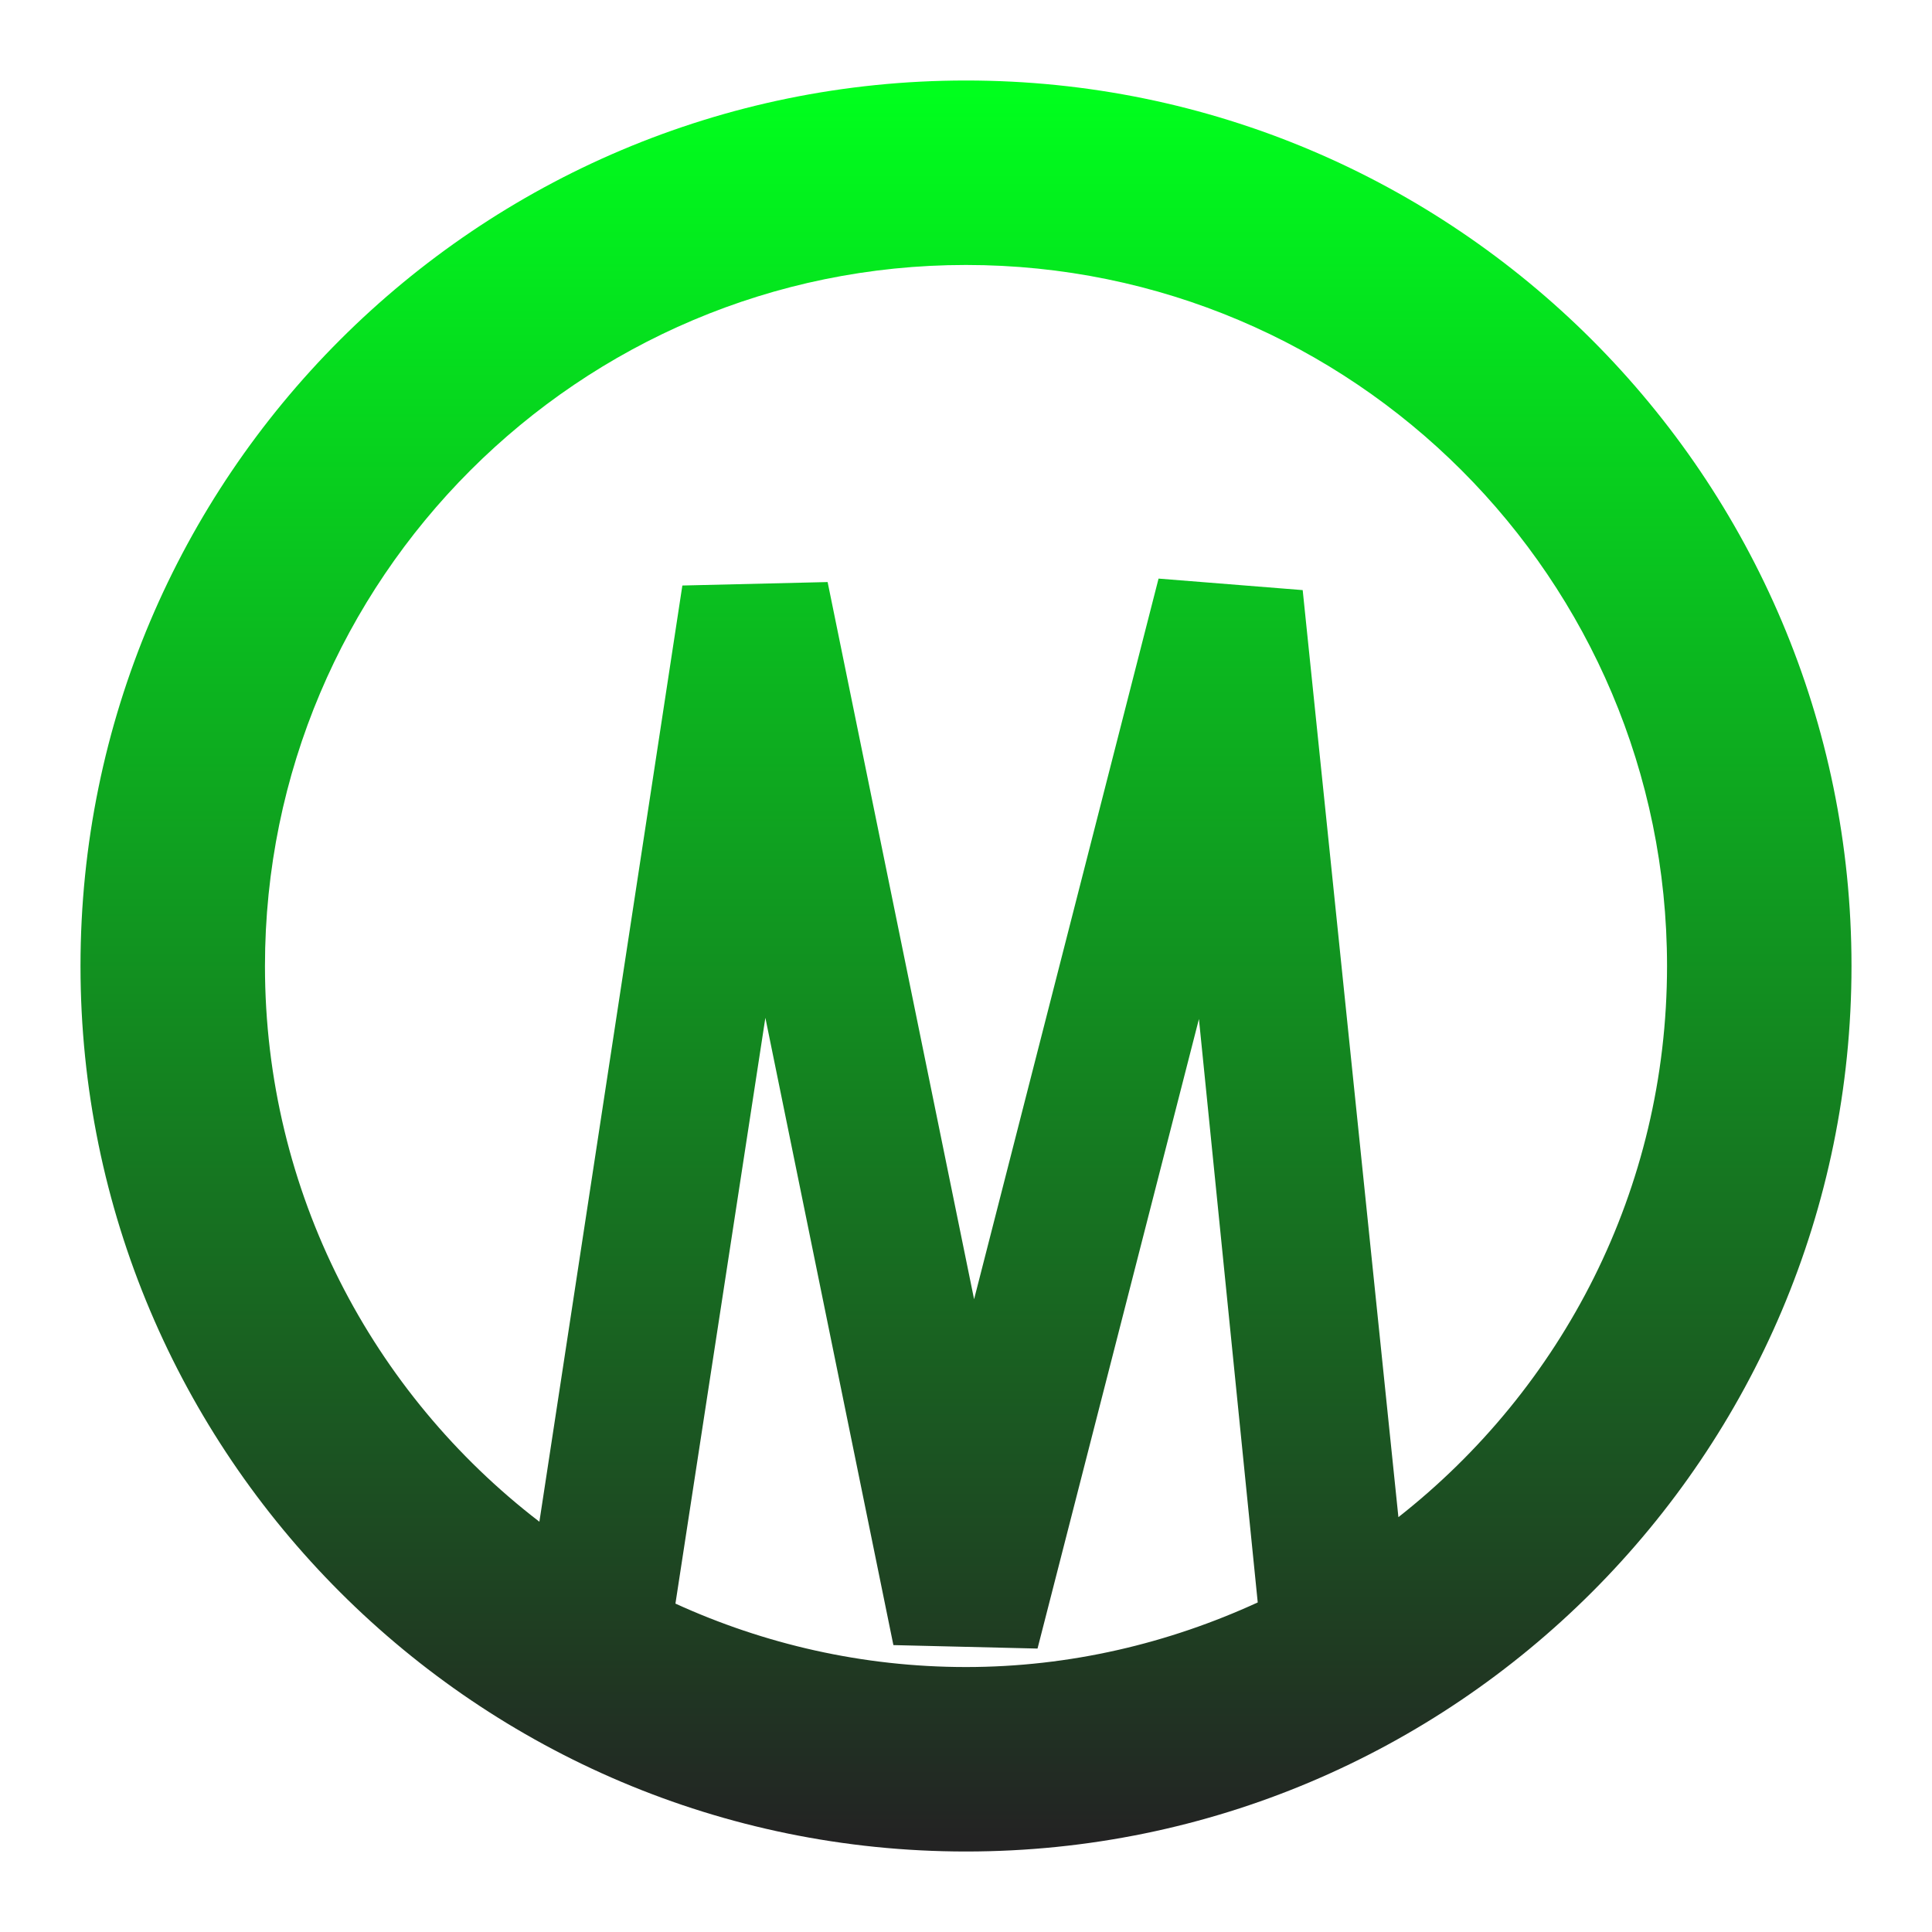 <svg xmlns="http://www.w3.org/2000/svg" xmlns:xlink="http://www.w3.org/1999/xlink" width="48" height="48">
  <defs id="acyl-settings">
    <linearGradient id="acyl-gradient" x1="0%" x2="0%" y1="0%" y2="100%">
      <stop offset="0%" style="stop-color:#00FF1D;stop-opacity:1"/>
      <stop offset="100%" style="stop-color:#232323;stop-opacity:1"/>
    </linearGradient>
    <g id="acyl-filter">
  </g>
    <g id="acyl-drawing">
      <path d="M 24,2 C 11.856,2 2,11.856 2,24 2,36.144 11.856,46 24,46 36.144,46 46,36.144 46,24 46,11.856 36.144,2 24,2 z m 0,4.583 c 9.614,2e-7 17.417,7.803 17.417,17.417 -10e-7,5.562 -2.612,10.503 -6.674,13.693 L 32.365,14.661 28.784,14.375 24.201,32.279 20.562,14.461 16.953,14.547 13.401,37.807 C 9.256,34.623 6.583,29.627 6.583,24 6.583,14.386 14.386,6.583 24,6.583 z m -4.984,18.706 3.18,15.583 3.581,0.086 4.01,-15.641 1.461,14.495 C 29.04,40.826 26.587,41.417 24,41.417 c -2.573,0 -5.02,-0.572 -7.219,-1.576 l 2.234,-14.552 z" id="path-main"/>
    </g>
  </defs>
  <g id="acyl-visual">
    <use id="visible1" style="fill:url(#acyl-gradient)" xlink:href="#acyl-drawing"/>
  </g>
</svg>
